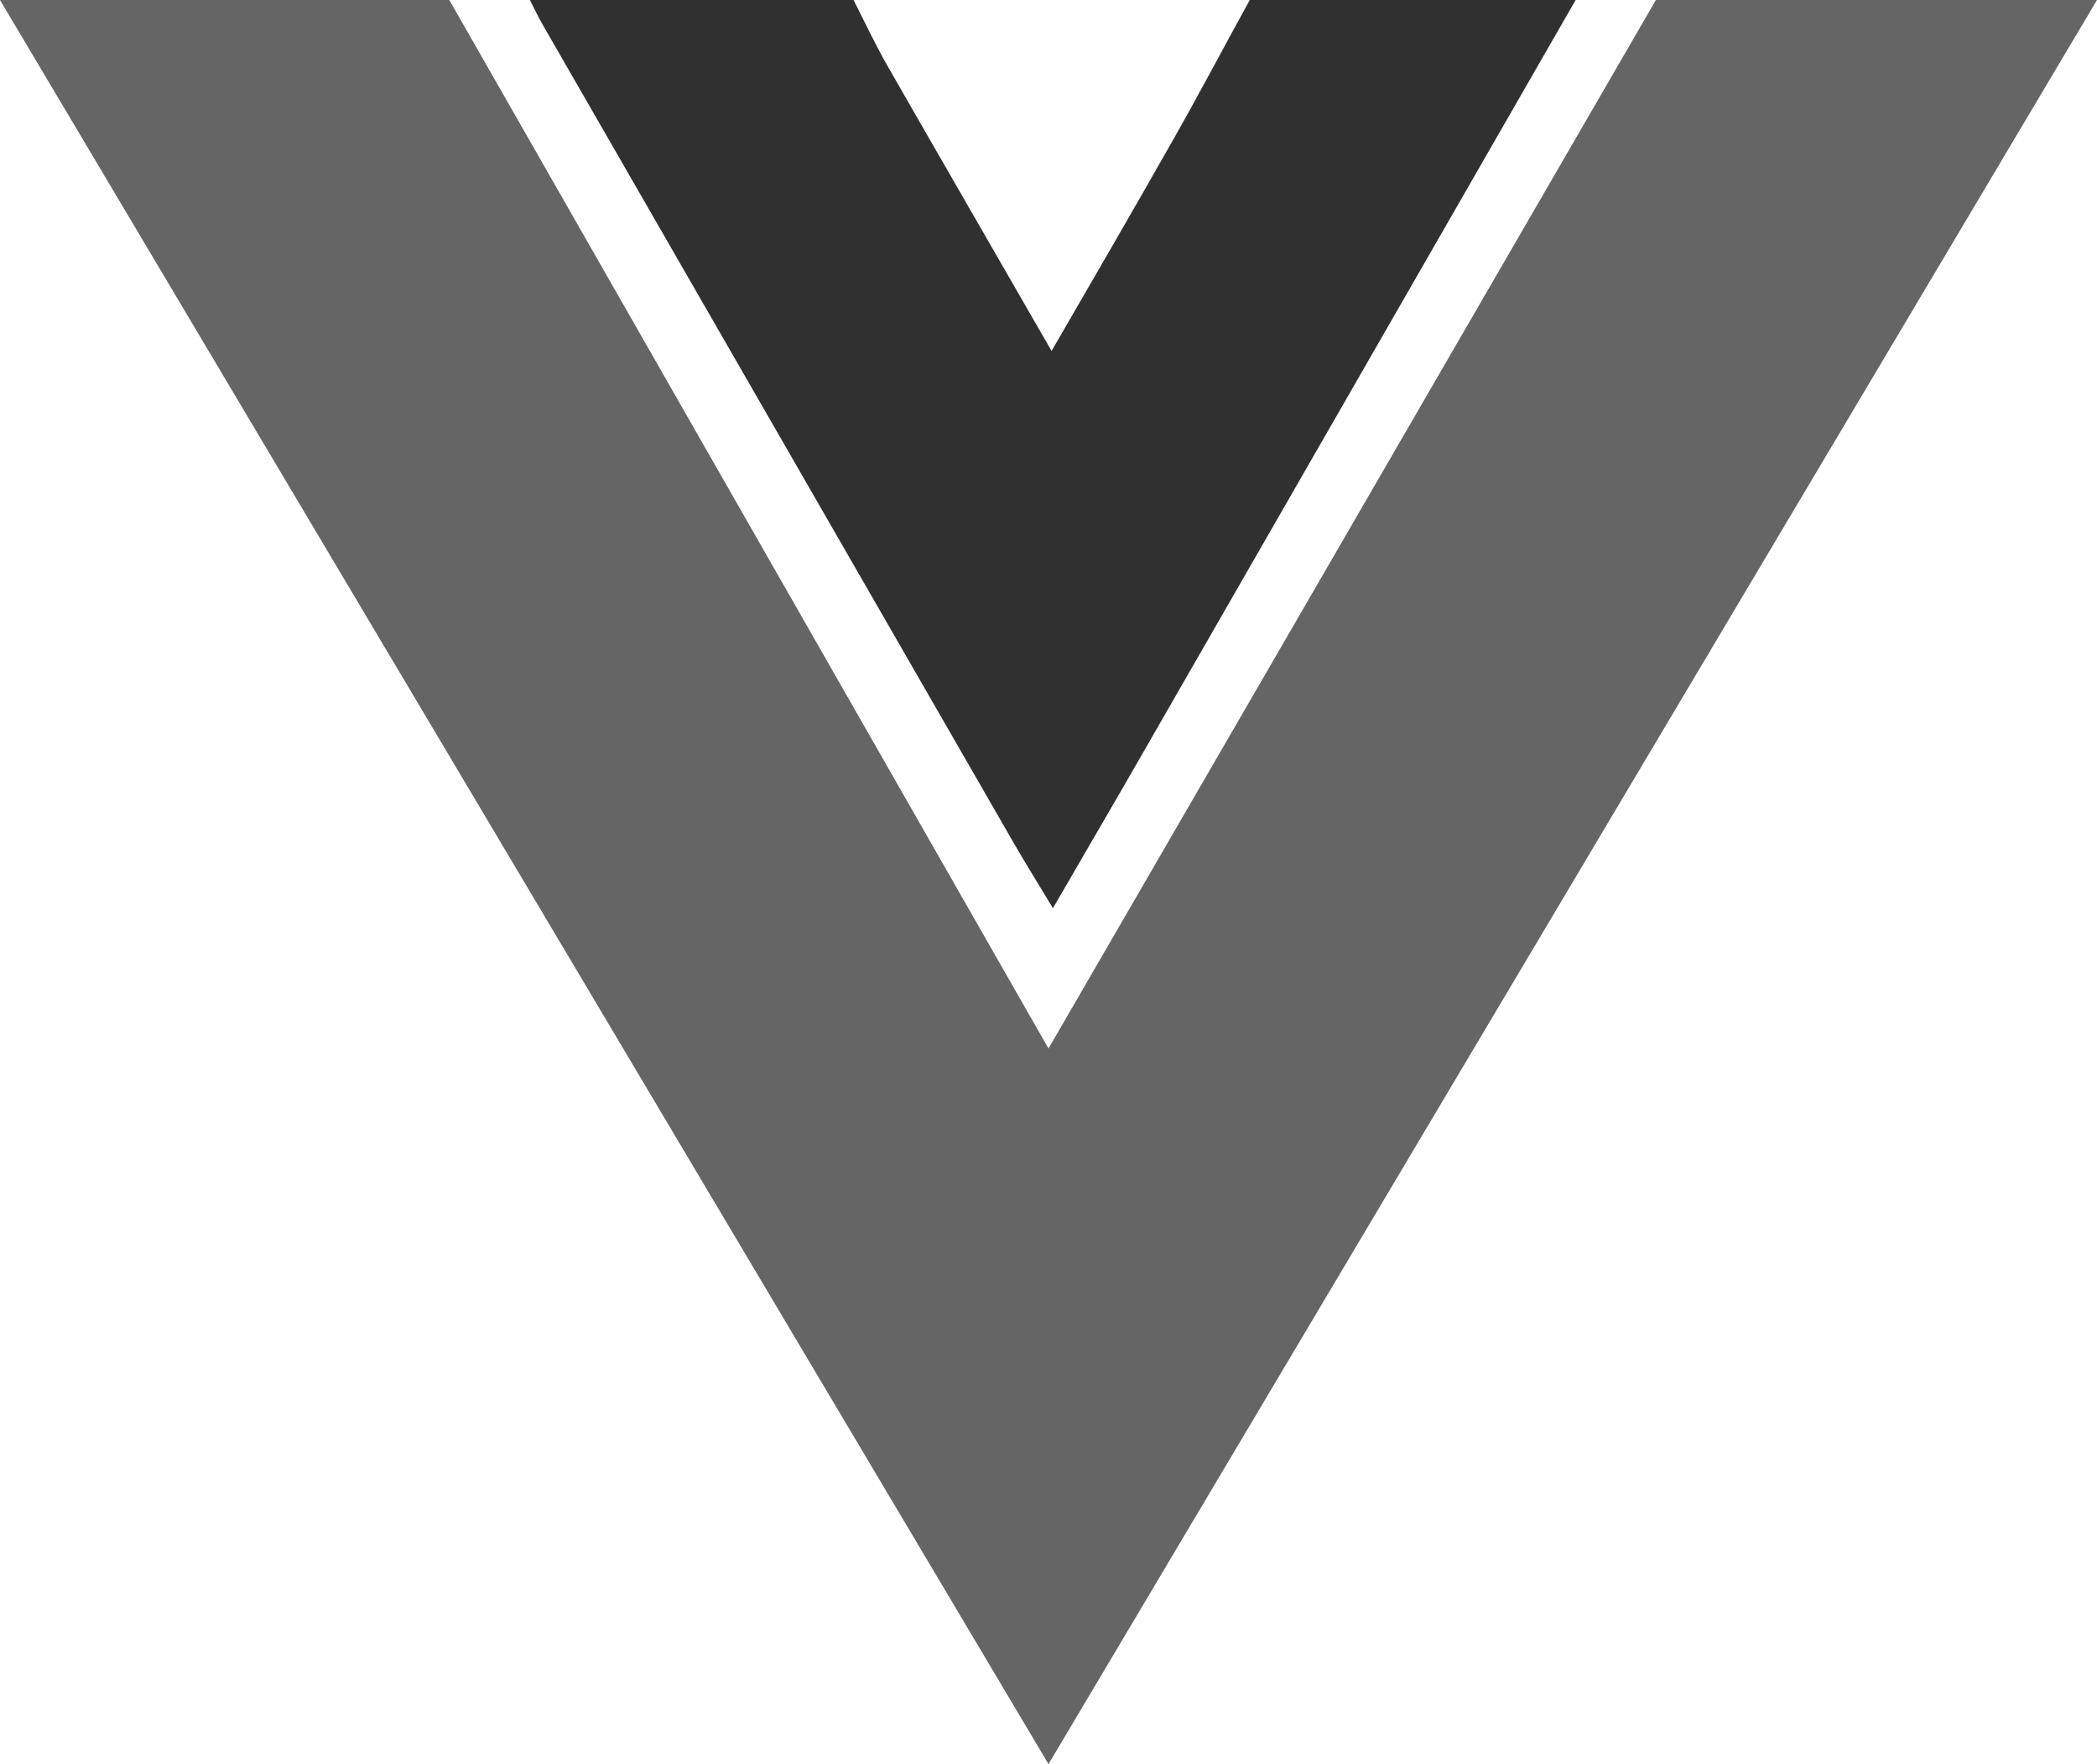 <svg xmlns="http://www.w3.org/2000/svg" viewBox="0 0 61.42 51.67"><defs><style>.cls-1,.cls-2{fill:#303030;}.cls-2{opacity:0.74;}</style></defs><title>Asset 10</title><g id="Layer_2" data-name="Layer 2"><g id="Layer_1-2" data-name="Layer 1"><path class="cls-1" d="M46.15,0,32.93,23l-2.09,3.6c-.44-.73-.79-1.29-1.12-1.86L15.91.75c-.14-.24-.26-.5-.39-.75H25c.33.65.64,1.31,1,1.94,1.57,2.74,3.15,5.47,4.8,8.34,1.24-2.14,2.4-4.14,3.54-6.15.78-1.37,1.51-2.76,2.27-4.14Z"/><polygon class="cls-2" points="48.5 0 61.42 0 30.71 51.67 0 0 13.16 0 30.71 30.71 48.5 0"/></g></g></svg>
